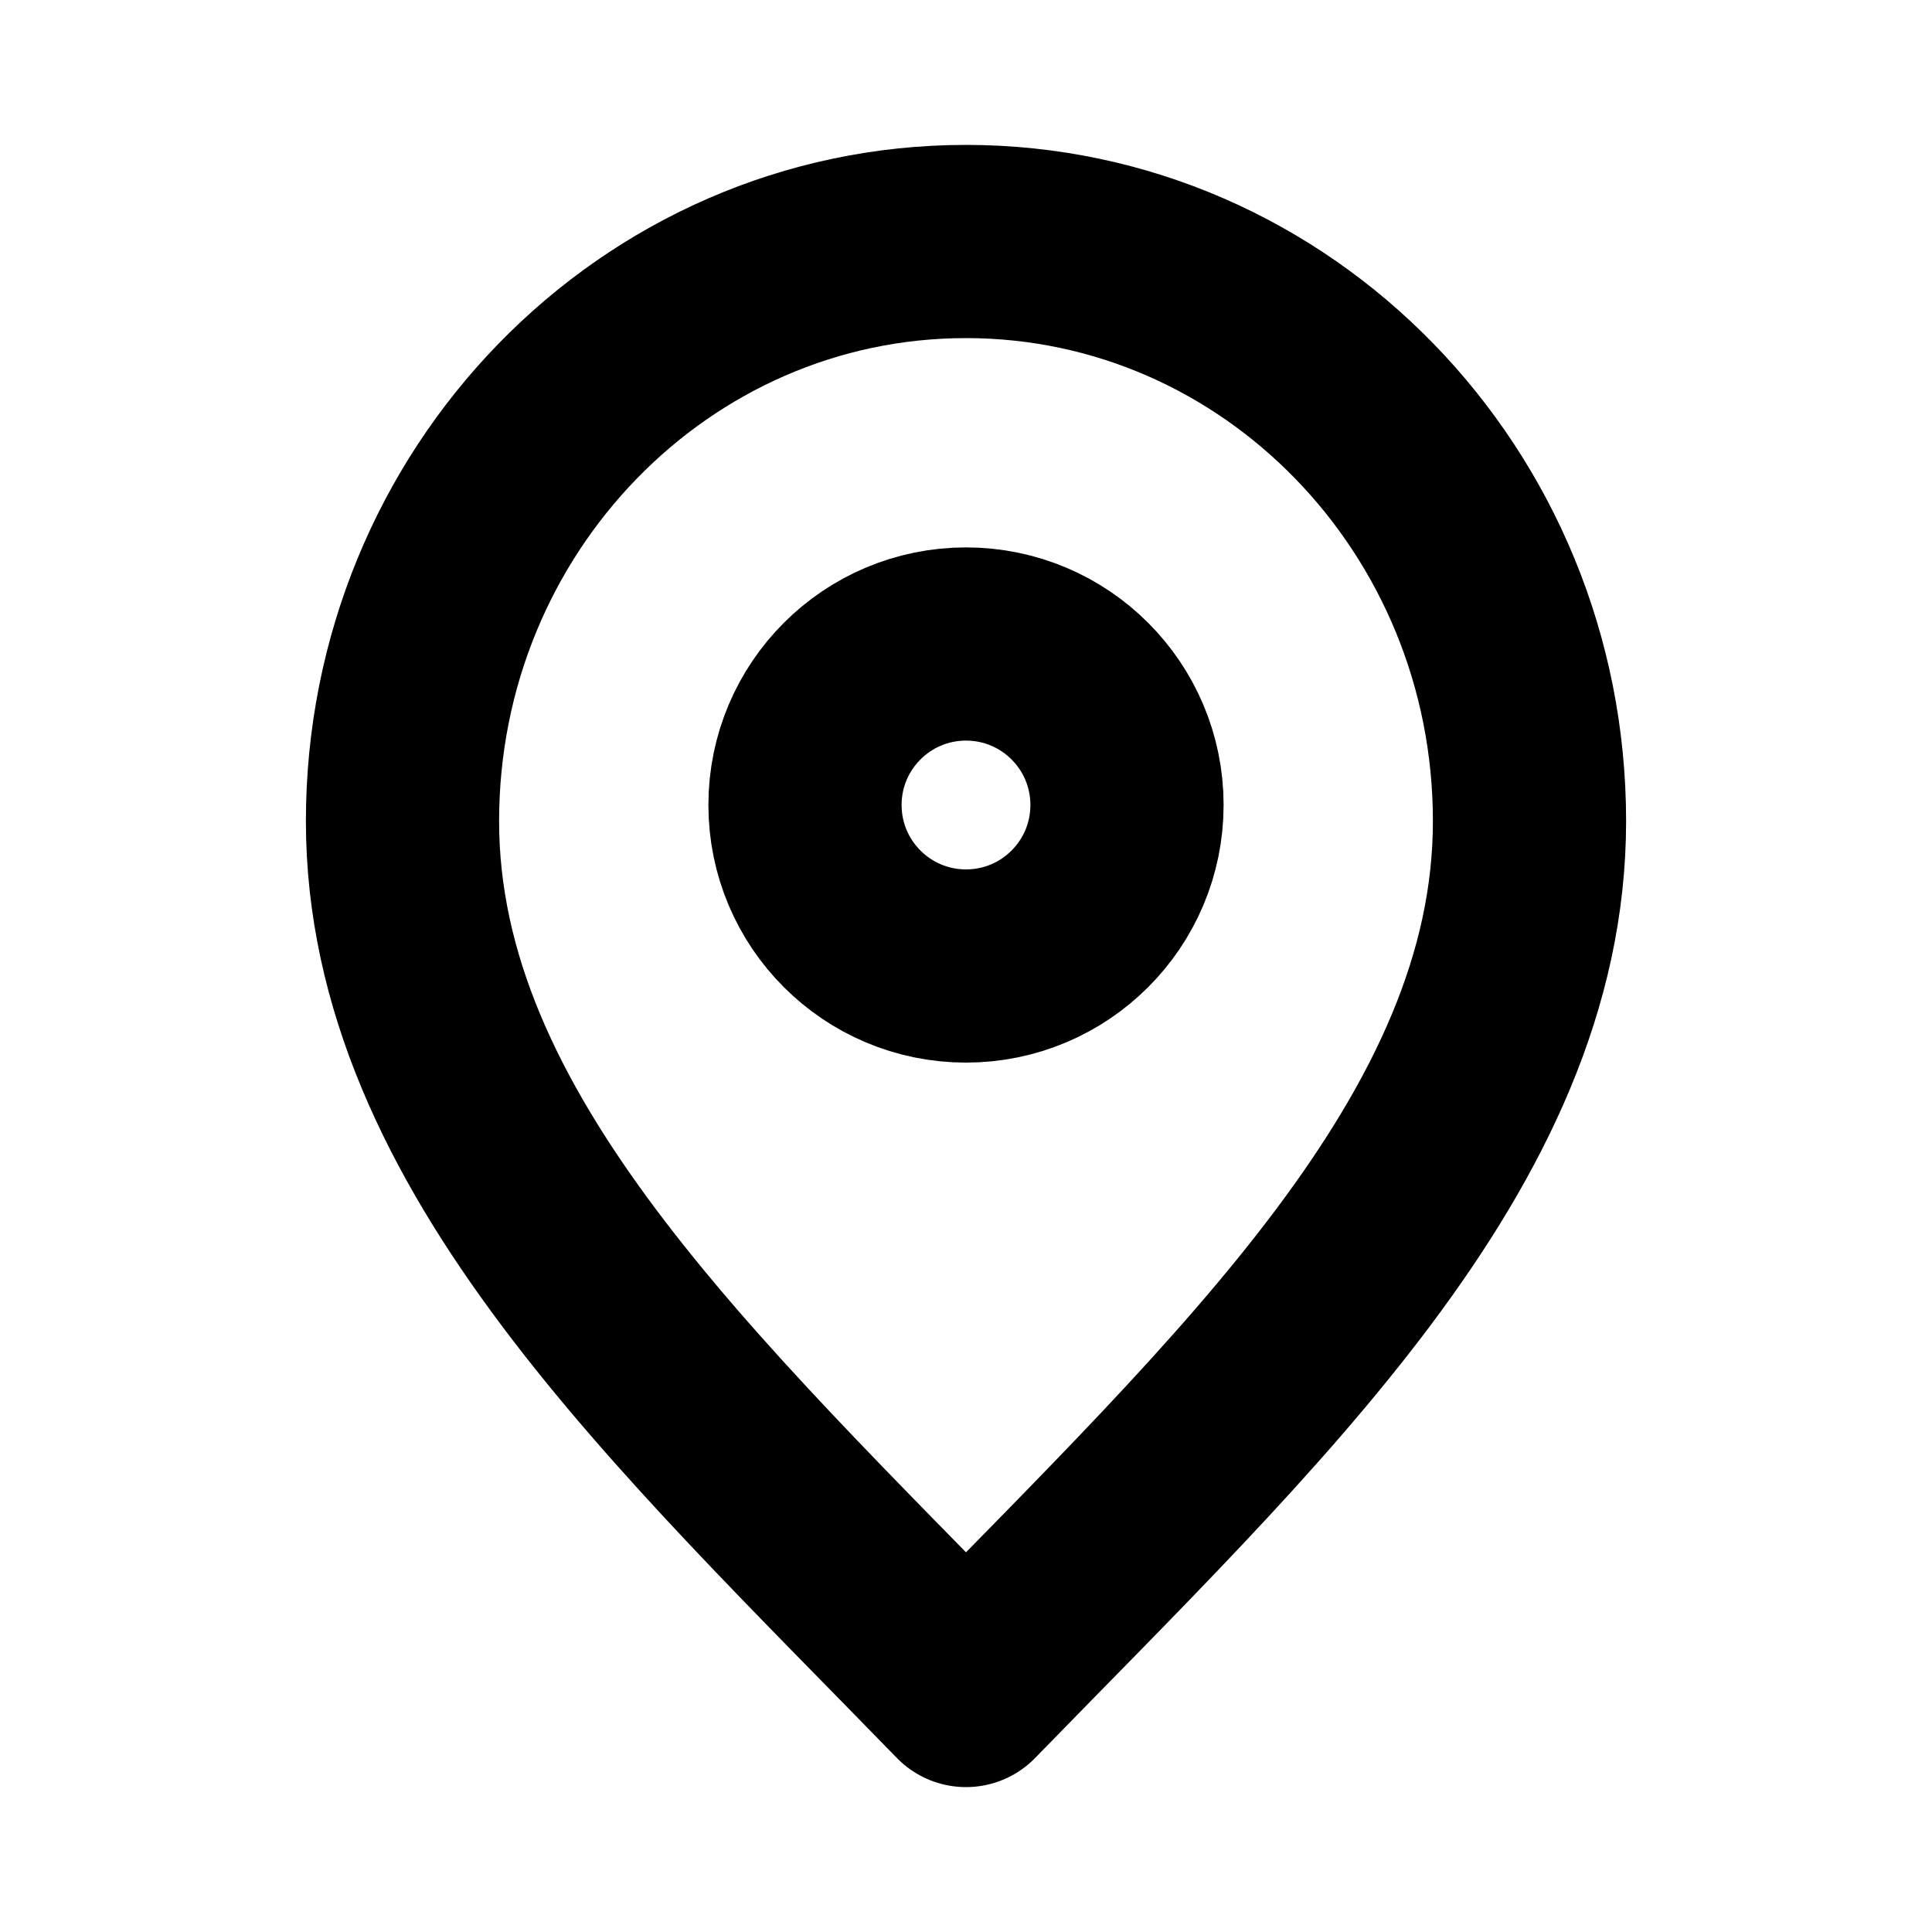 <svg width="30" height="30" viewBox="0 0 30 30" fill="none" xmlns="http://www.w3.org/2000/svg">
<path d="M15 26.25C19.375 21.75 23.75 17.721 23.75 12.75C23.75 7.779 19.832 3.75 15 3.75C10.168 3.75 6.25 7.779 6.25 12.75C6.25 17.721 10.625 21.75 15 26.25Z" stroke="black" stroke-width="3" stroke-linecap="round" stroke-linejoin="round"/>
<path d="M15 15C16.381 15 17.5 13.881 17.5 12.5C17.5 11.119 16.381 10 15 10C13.619 10 12.5 11.119 12.5 12.5C12.5 13.881 13.619 15 15 15Z" stroke="black" stroke-width="3" stroke-linecap="round" stroke-linejoin="round"/>
</svg>
